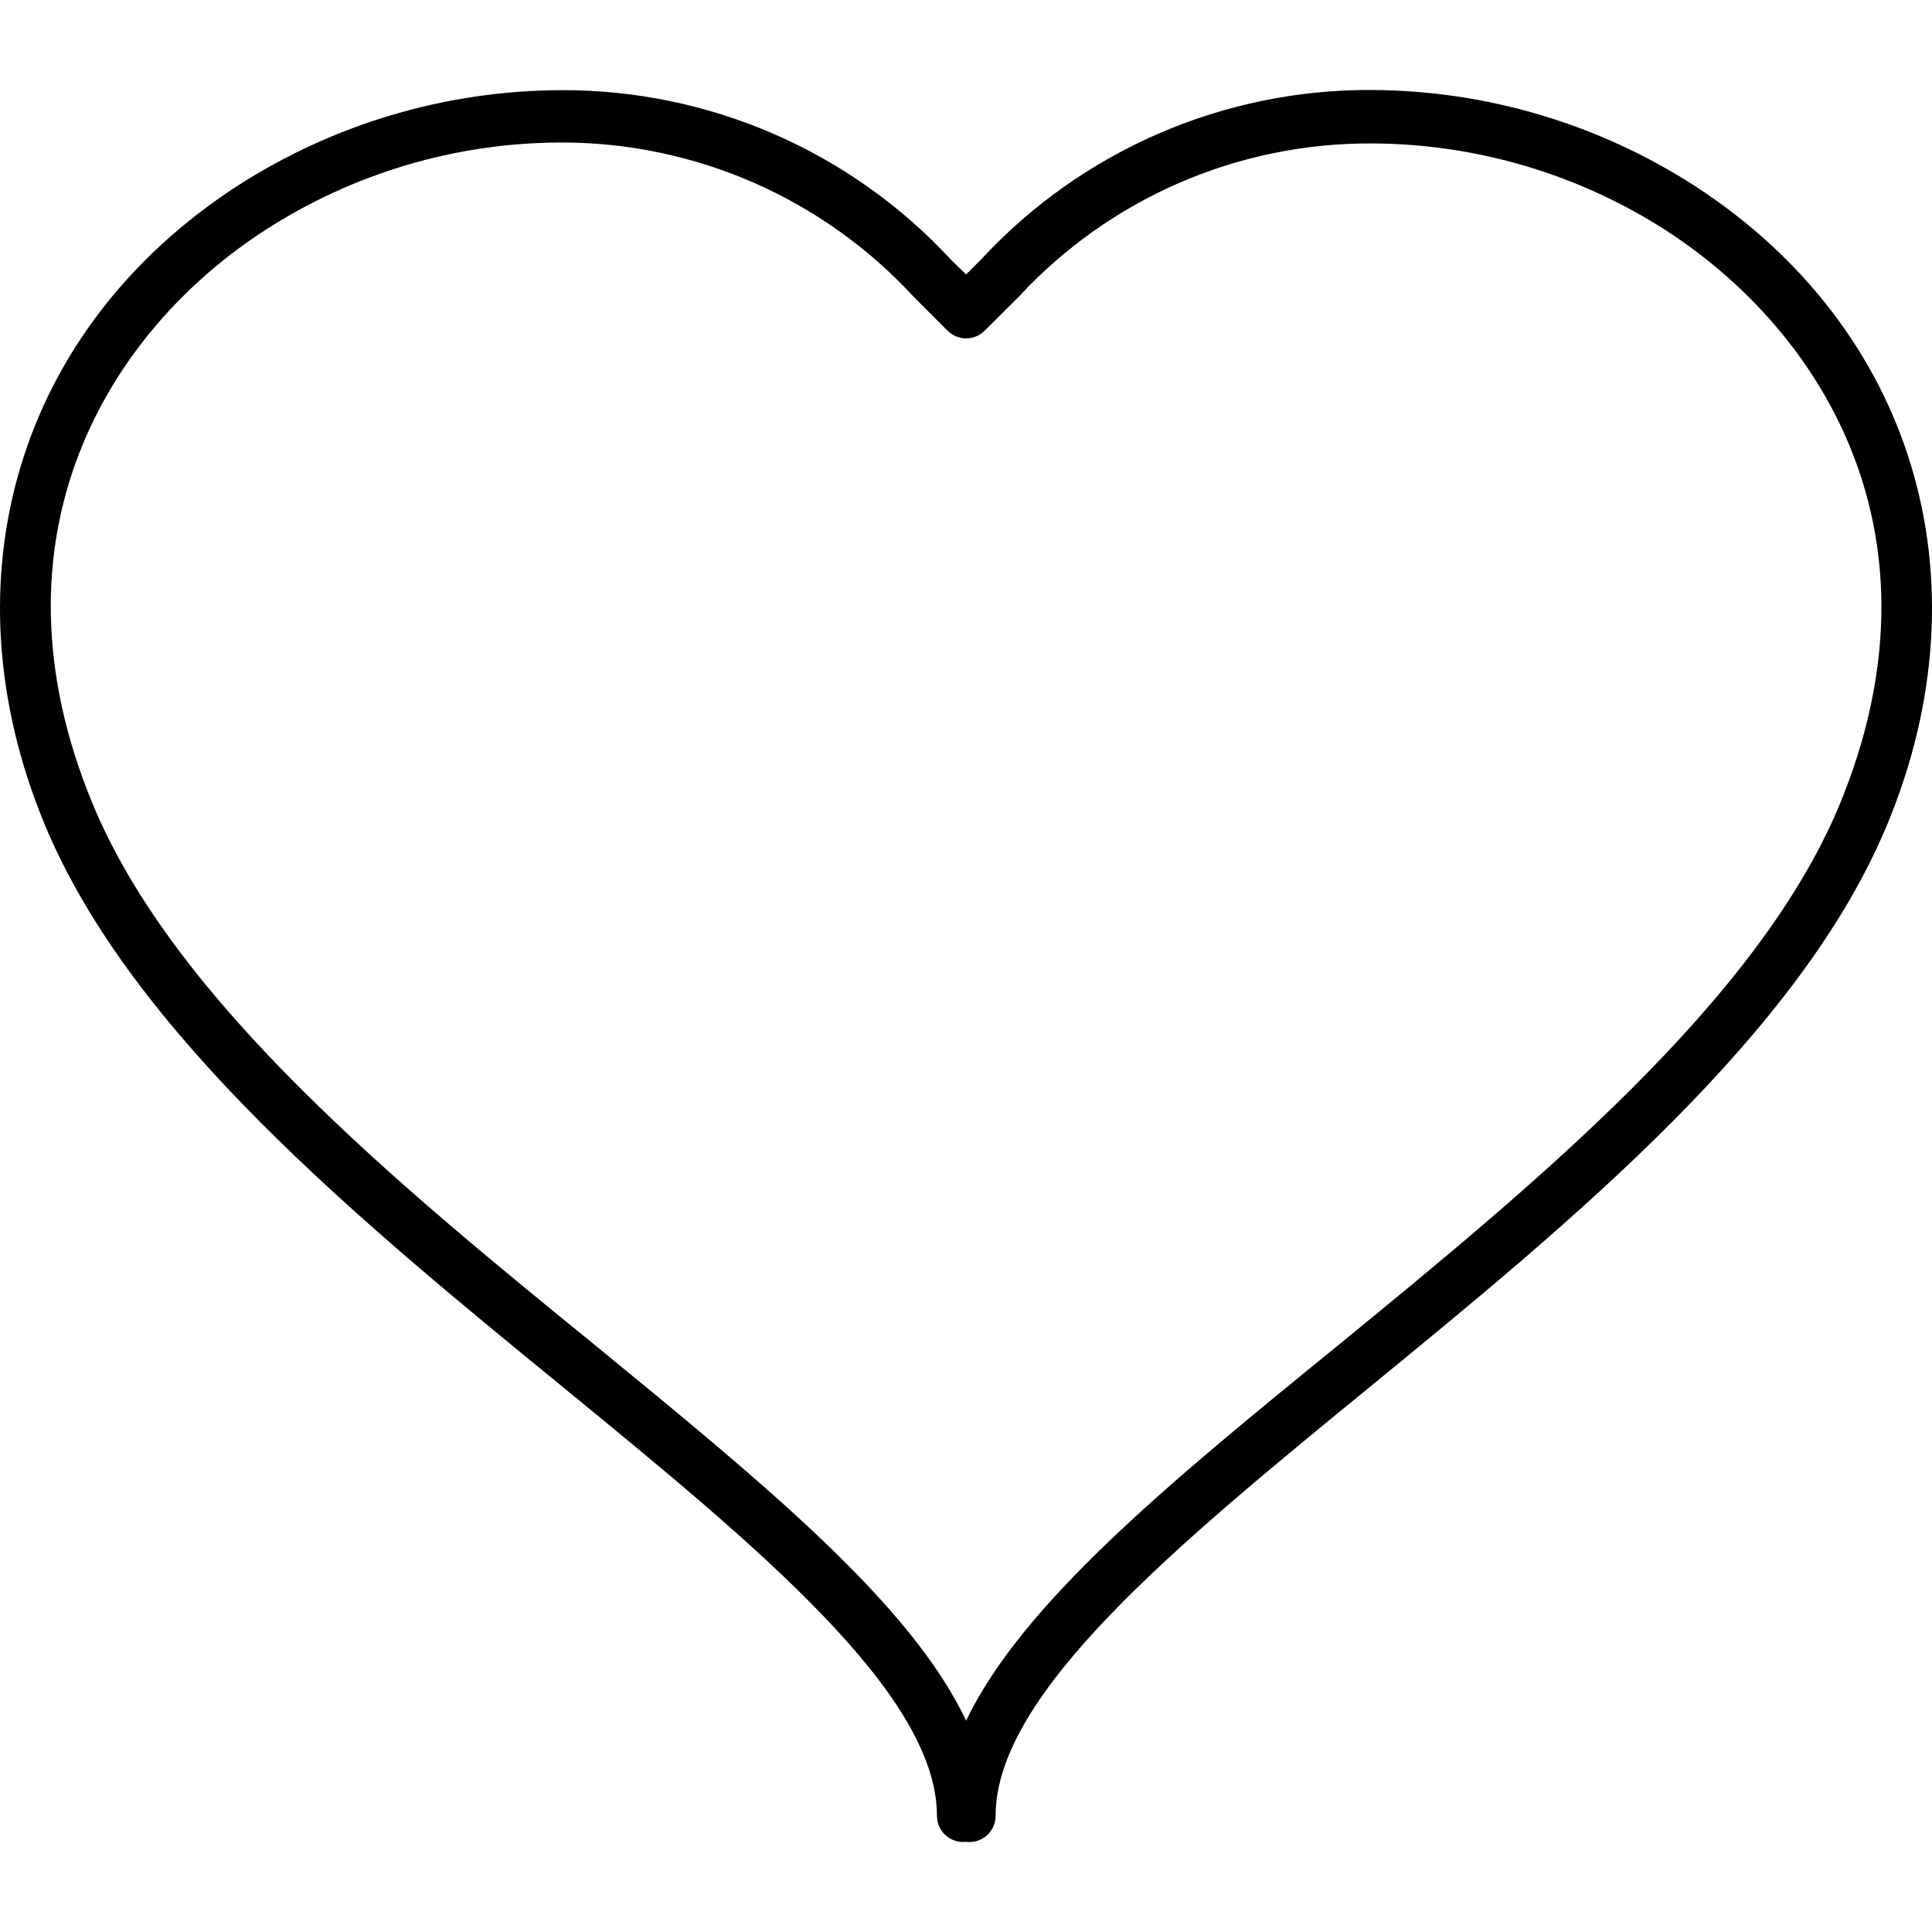 <?xml version="1.0" encoding="iso-8859-1"?>
<!-- Generator: Adobe Illustrator 19.0.0, SVG Export Plug-In . SVG Version: 6.00 Build 0)  -->
<svg version="1.1" id="Capa_1" xmlns="http://www.w3.org/2000/svg" xmlns:xlink="http://www.w3.org/1999/xlink" x="0px" y="0px"
	 viewBox="0 0 413.478 413.478" style="enable-background:new 0 0 413.478 413.478;" xml:space="preserve">
<g>
	<g>
		<path d="M362.759,39.817c-20.632-13.316-44.644-20.45-69.2-20.56c-31.723-0.173-62.059,12.992-83.6,36.28l-3.2,3.2l-3.16-3.08
			c-21.537-23.328-51.891-36.524-83.64-36.36c-24.552,0.096-48.564,7.216-69.2,20.52c-46.8,30.36-62.96,83.96-41.24,136.52
			c18.6,44.96,67.64,85.12,111,120.56c41.12,33.68,80,65.52,80,91.68c-0.001,0.226,0.011,0.452,0.037,0.677
			c0.354,3.073,3.131,5.277,6.203,4.923c0.254,0.033,0.51,0.048,0.767,0.046c3.093-0.026,5.579-2.554,5.553-5.646
			c0-26.16,38.8-57.96,80-91.68c43.28-35.44,92.32-75.6,110.88-120.6C425.679,123.817,409.519,70.177,362.759,39.817z
			 M393.679,172.257c-17.52,42.16-65.44,81.4-107.72,116c-36.04,29.32-67.2,54.96-79.2,80c-11.8-25.04-43.2-50.68-79.2-80.2
			c-42.28-34.4-90.2-73.64-107.72-116c-23.76-57.32,3.52-101.32,36.96-122.84c18.793-12.134,40.67-18.631,63.04-18.72
			c28.76-0.109,56.24,11.882,75.72,33.04l7.2,7.2c0.027,0.027,0.054,0.054,0.081,0.081c2.209,2.165,5.755,2.128,7.919-0.081
			l7.24-7.2c19.482-21.084,46.933-33.002,75.64-32.84c22.383,0.086,44.273,6.582,63.08,18.72
			C390.159,71.137,417.439,114.817,393.679,172.257z"/>
	</g>
</g>
<g>
</g>
<g>
</g>
<g>
</g>
<g>
</g>
<g>
</g>
<g>
</g>
<g>
</g>
<g>
</g>
<g>
</g>
<g>
</g>
<g>
</g>
<g>
</g>
<g>
</g>
<g>
</g>
<g>
</g>
</svg>
